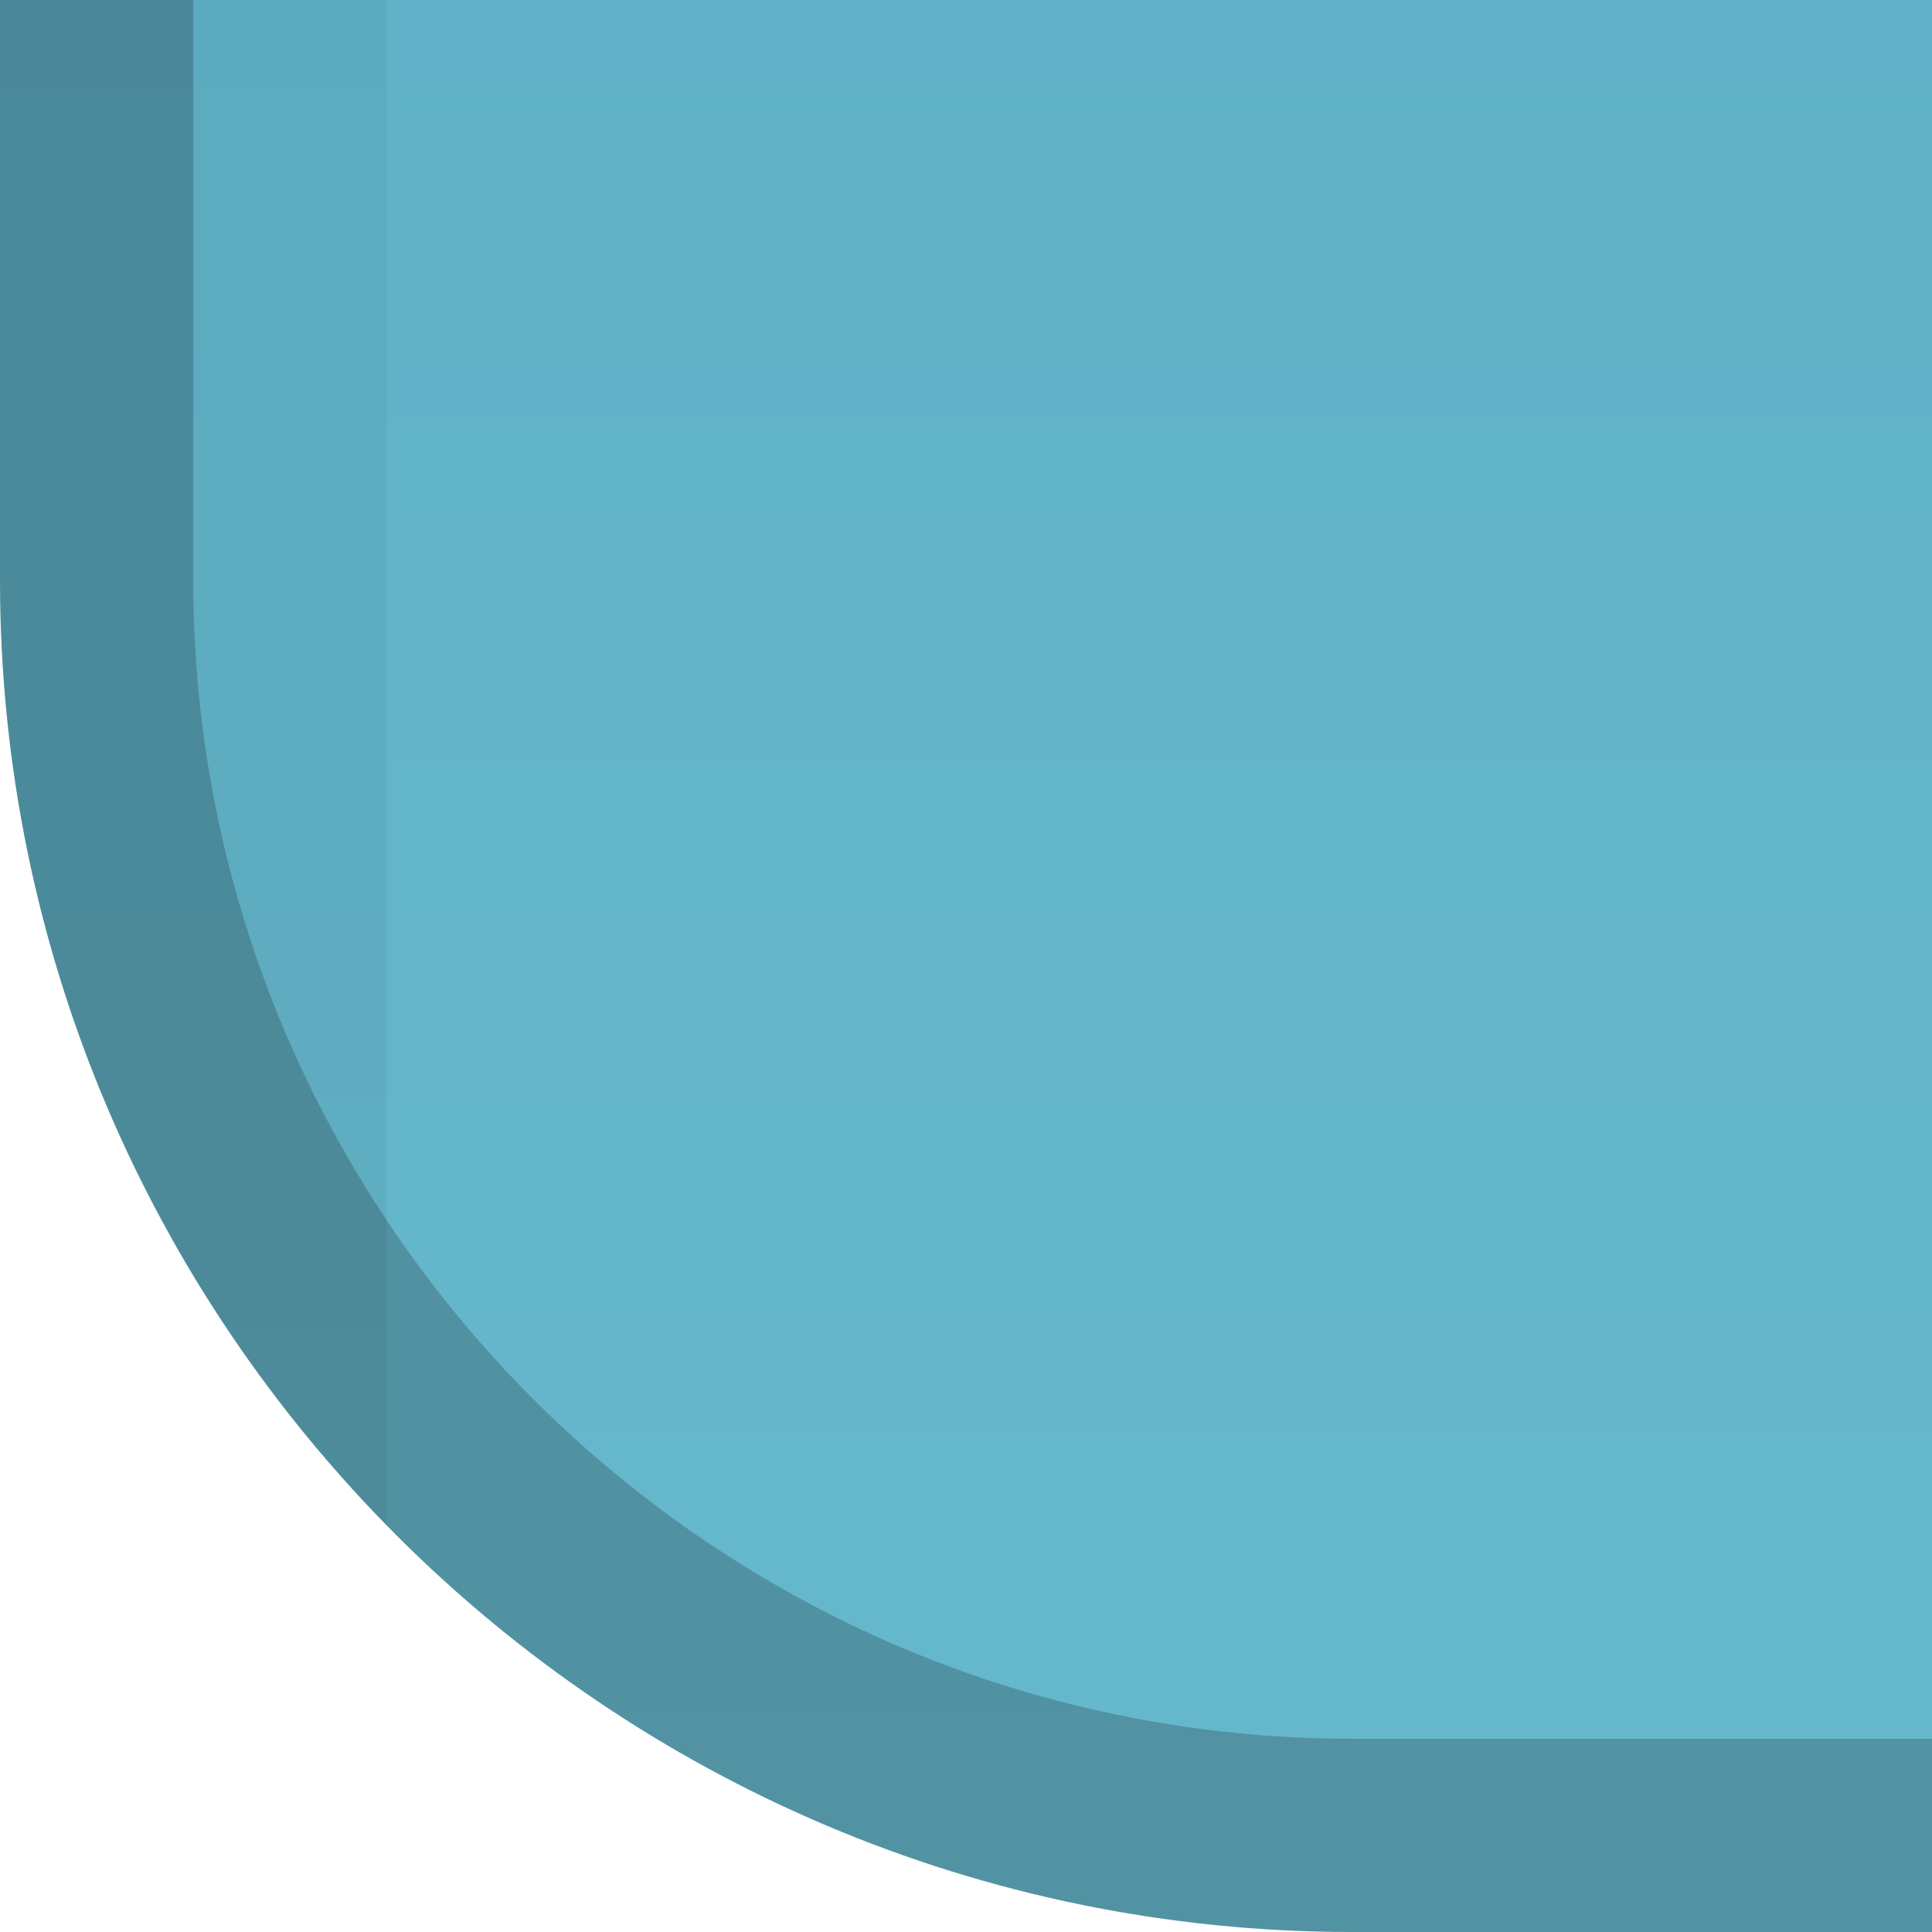 <?xml version="1.0" encoding="UTF-8"?>
<!DOCTYPE svg PUBLIC "-//W3C//DTD SVG 1.1 Tiny//EN" "http://www.w3.org/Graphics/SVG/1.1/DTD/svg11-tiny.dtd">
<svg baseProfile="tiny" height="10px" version="1.1" viewBox="0 0 10 10" width="10px" x="0px" xmlns="http://www.w3.org/2000/svg" xmlns:xlink="http://www.w3.org/1999/xlink" y="0px">
<rect fill="none" height="10" width="10"/>
<path d="M0,0v3c0,3.859,3.14,7,7,7h3V0H0z" fill="url(#SVGID_1_)"/>
<path d="M0,3c0,1.901,0.765,3.627,2,4.89V0H0V3z" fill-opacity="0.05"/>
<path d="M7,9C3.691,9,1,6.309,1,3V0H0v3c0,3.859,3.14,7,7,7h3V9H7z" fill-opacity="0.2" stroke-opacity="0.2"/>
<defs>
<linearGradient gradientUnits="userSpaceOnUse" id="SVGID_1_" x1="5" x2="5" y1="10" y2="-71.633">
<stop offset="0" style="stop-color:#66B8CC"/>
<stop offset="1" style="stop-color:#3F89A9"/>
</linearGradient>
</defs>
</svg>
